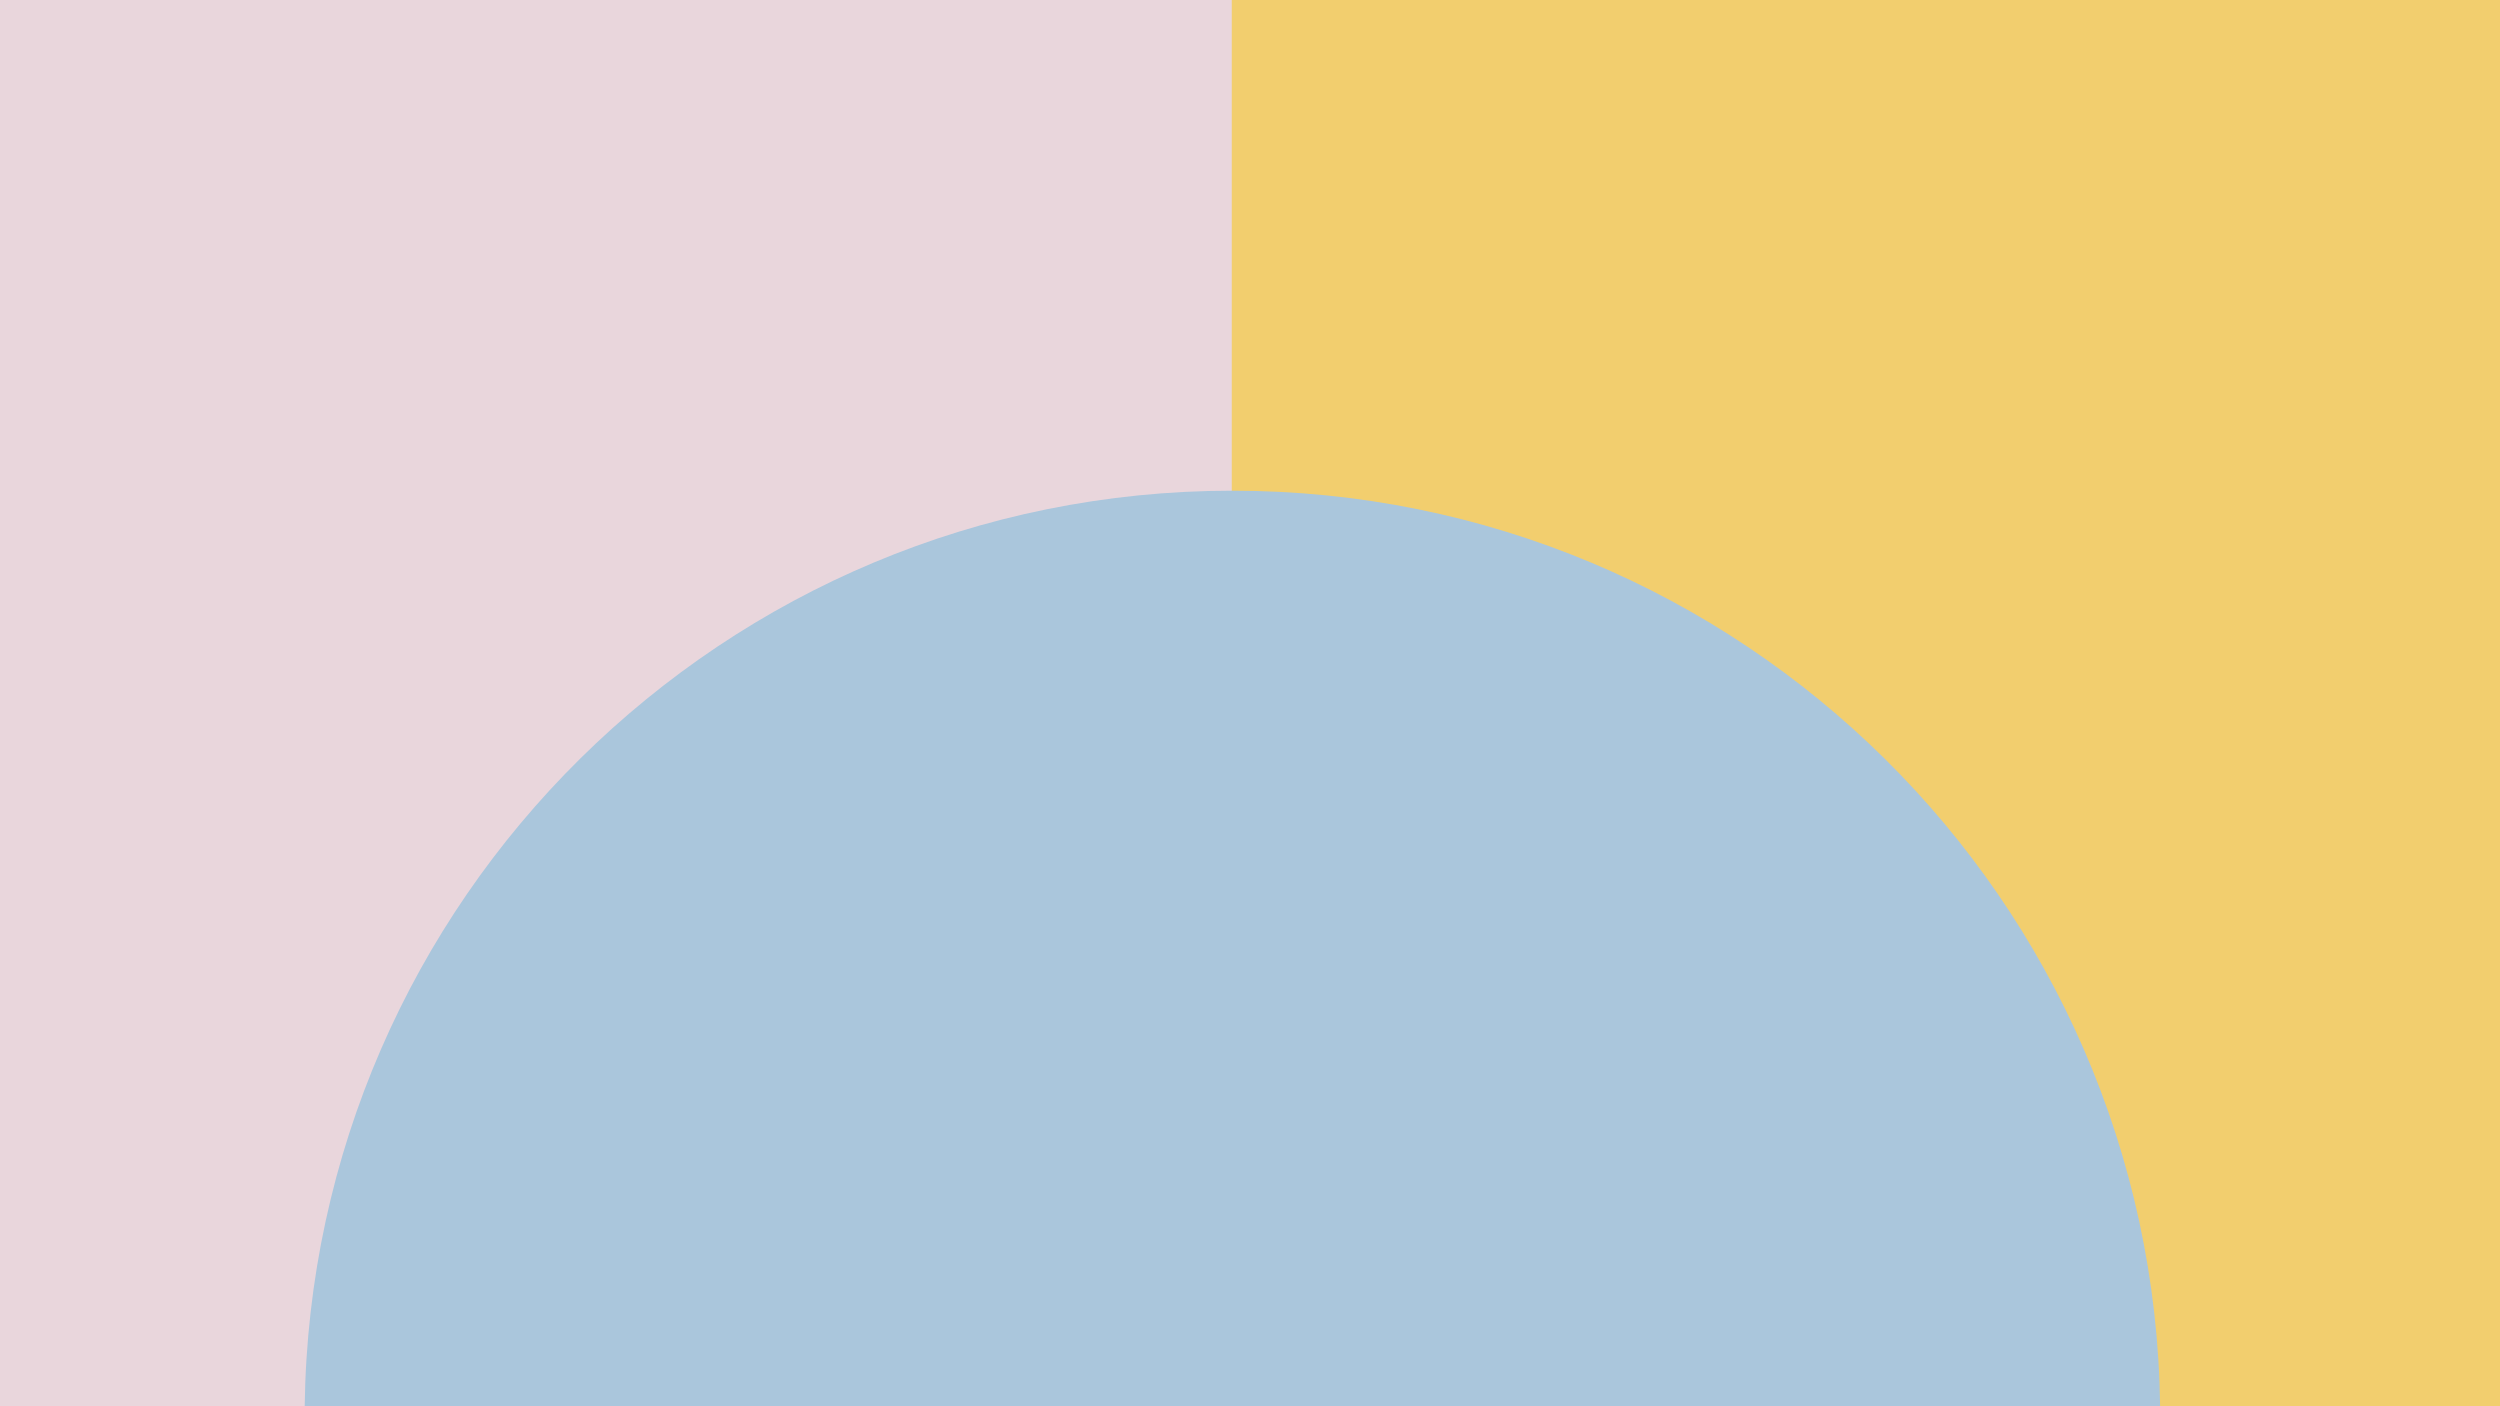 <?xml version="1.0" encoding="UTF-8"?>
<svg id="Layer_1" data-name="Layer 1" xmlns="http://www.w3.org/2000/svg" viewBox="0 0 1920 1080">
  <defs>
    <style>
      .cls-1 {
        fill: #f2ce6e;
      }

      .cls-2 {
        fill: #e9d6dc;
      }

      .cls-3 {
        fill: #aac6dc;
      }
    </style>
  </defs>
  <rect class="cls-2" width="974" height="1080"/>
  <rect class="cls-1" x="946" width="974" height="1080"/>
  <path class="cls-3" d="M1658.97,1080c-5.03-389.2-322.09-703.15-712.48-703.15S239.03,690.8,234,1080H1658.97Z"/>
</svg>